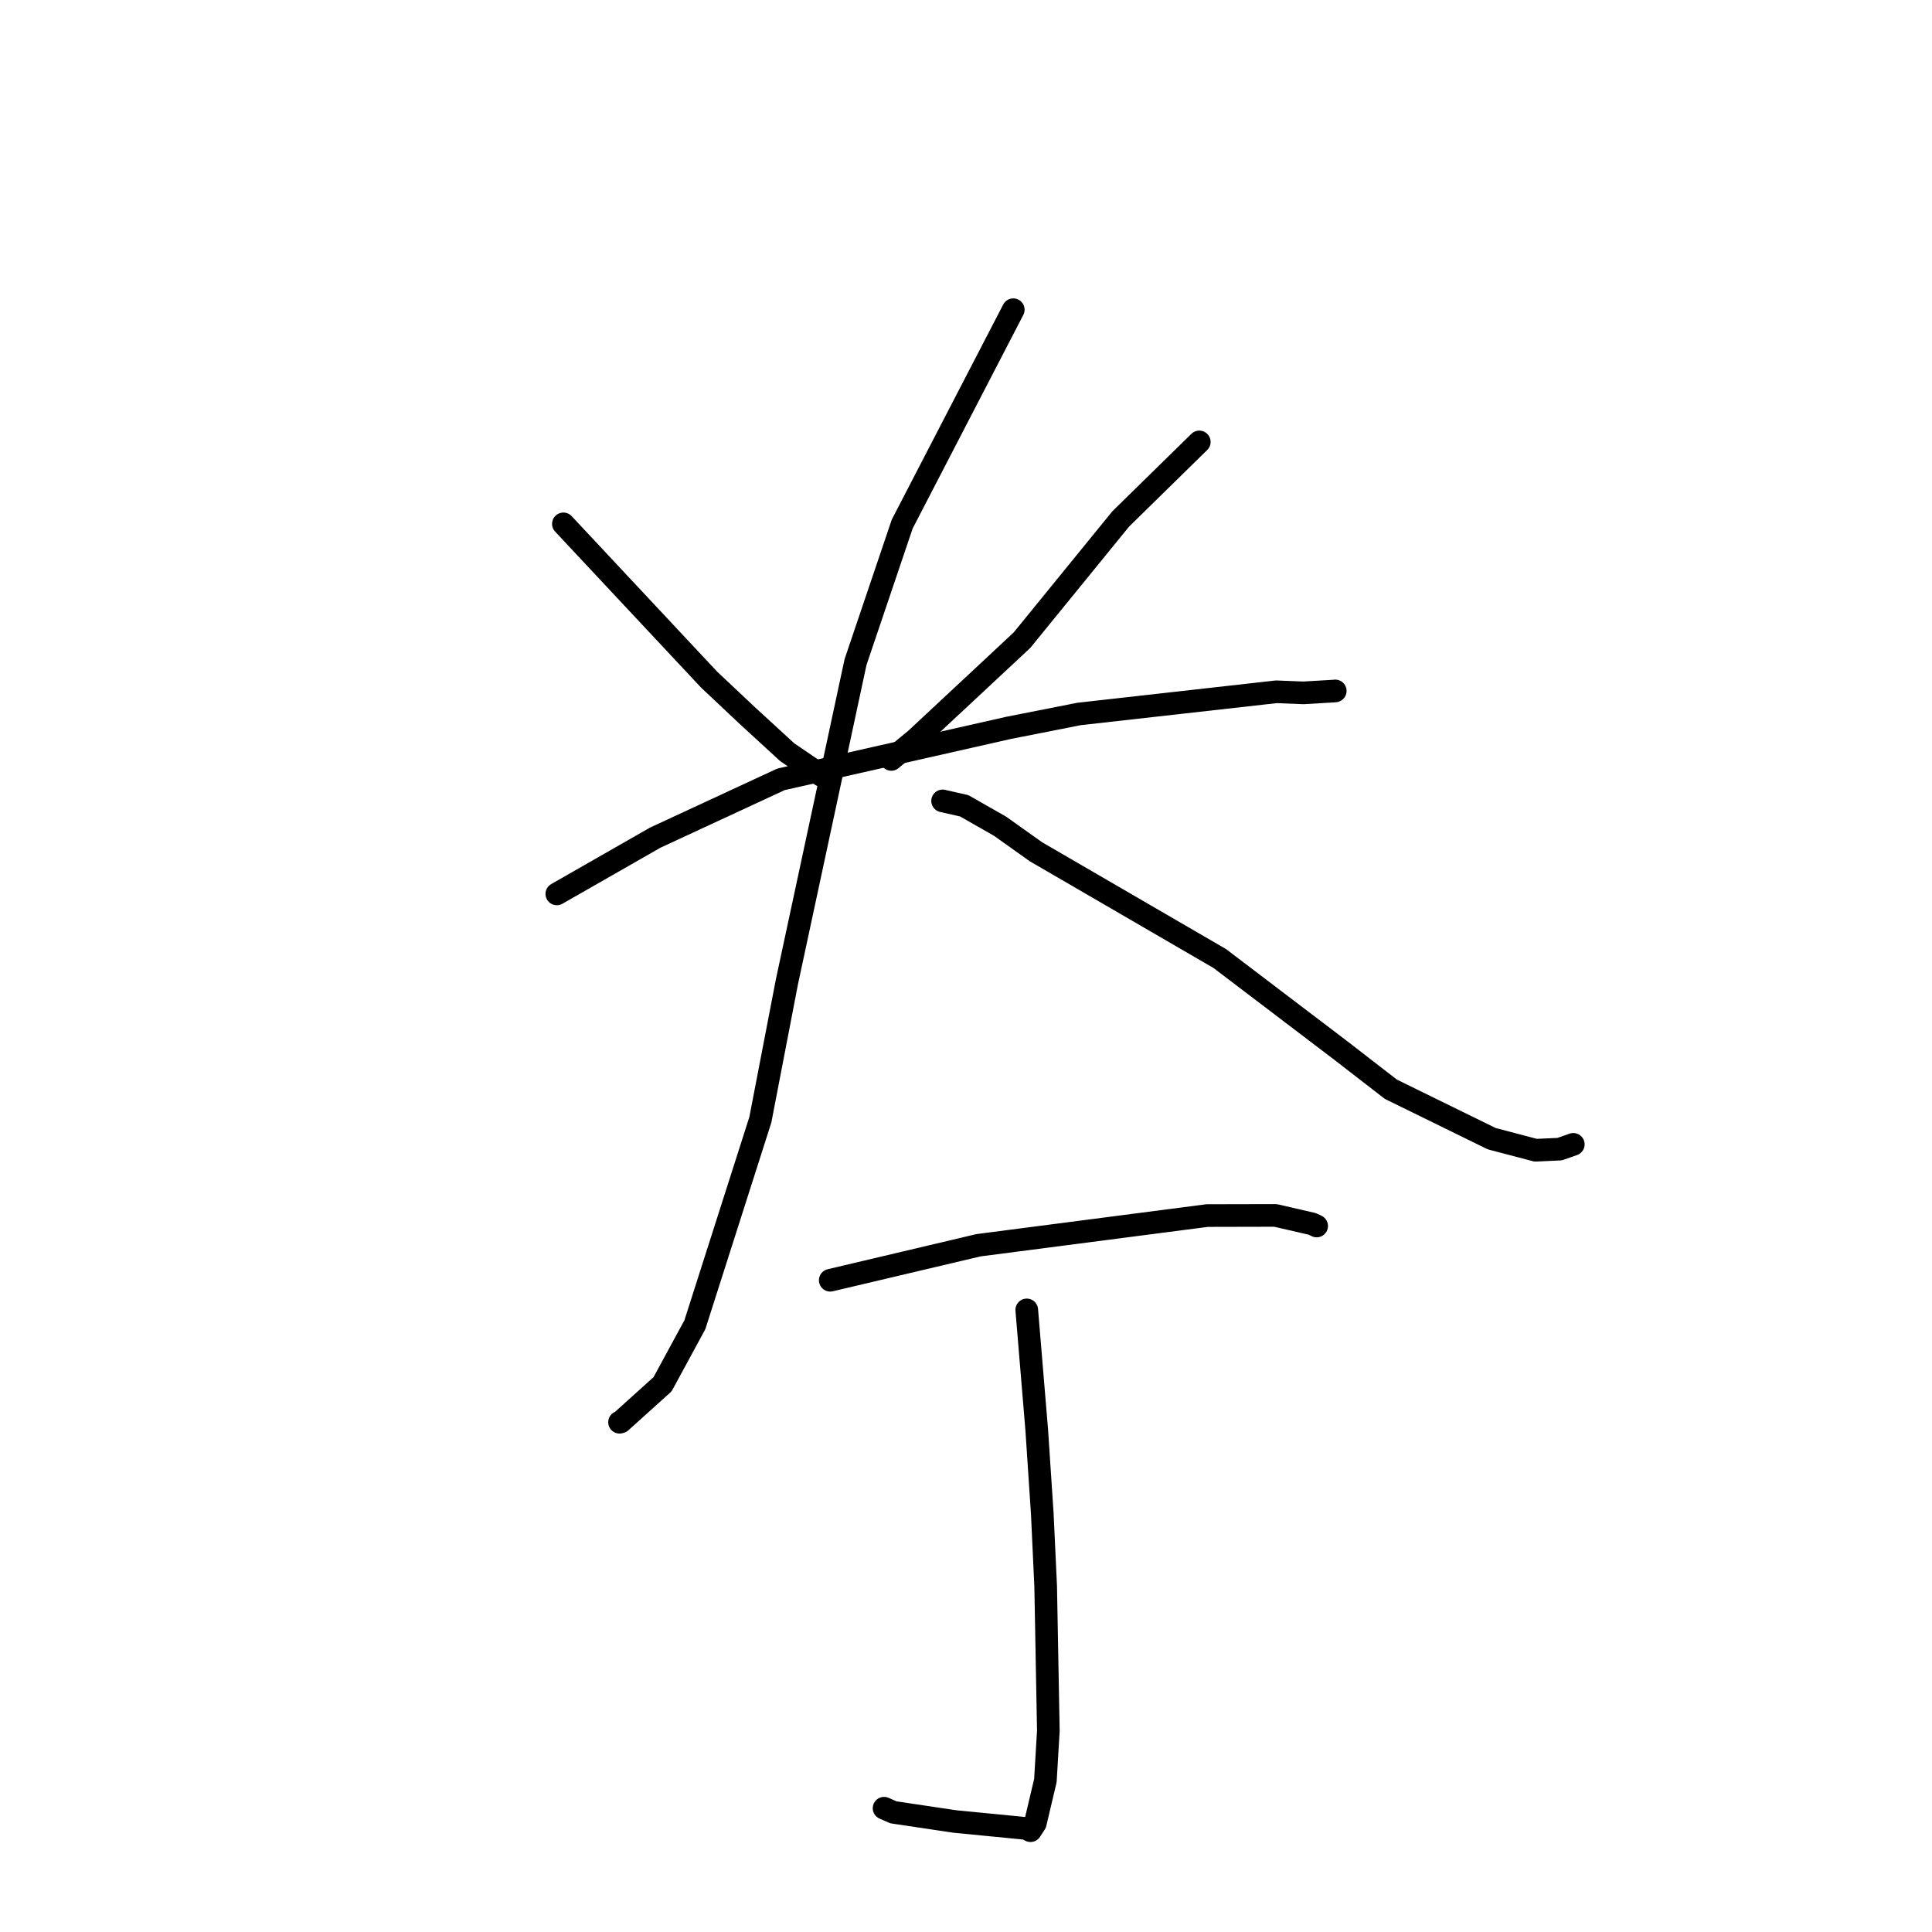 <?xml version="1.0" standalone="no"?>
    <svg width="256" height="256" xmlns="http://www.w3.org/2000/svg" version="1.1">
    <polyline stroke="black" stroke-width="3" stroke-linecap="round" fill="transparent" stroke-linejoin="round" points="74.652 69.416 84.306 79.735 93.961 90.054 99.052 94.846 104.31 99.671 108.385 102.446 108.792 102.723 " />
        <polyline stroke="black" stroke-width="3" stroke-linecap="round" fill="transparent" stroke-linejoin="round" points="158.913 58.557 153.711 63.655 148.509 68.754 135.418 84.827 121.391 97.913 118.105 100.627 " />
        <polyline stroke="black" stroke-width="3" stroke-linecap="round" fill="transparent" stroke-linejoin="round" points="73.782 118.448 80.299 114.722 86.817 110.996 103.489 103.265 133.633 96.449 142.979 94.605 169.125 91.665 172.703 91.808 176.796 91.568 176.929 91.551 " />
        <polyline stroke="black" stroke-width="3" stroke-linecap="round" fill="transparent" stroke-linejoin="round" points="134.263 41.039 126.906 55.236 119.55 69.433 113.363 87.727 104.278 130.061 100.751 148.371 92.075 175.531 87.796 183.417 82.255 188.413 82.093 188.453 " />
        <polyline stroke="black" stroke-width="3" stroke-linecap="round" fill="transparent" stroke-linejoin="round" points="124.899 106.125 126.332 106.448 127.765 106.771 132.52 109.483 137.266 112.862 161.63 127.013 177.682 139.213 184.296 144.331 197.656 150.879 203.483 152.413 206.658 152.268 208.456 151.638 208.468 151.634 208.471 151.633 " />
        <polyline stroke="black" stroke-width="3" stroke-linecap="round" fill="transparent" stroke-linejoin="round" points="110.013 169.641 119.829 167.322 129.645 165.004 159.947 161.069 169.004 161.049 173.86 162.169 174.432 162.43 174.463 162.451 174.465 162.452 " />
        <polyline stroke="black" stroke-width="3" stroke-linecap="round" fill="transparent" stroke-linejoin="round" points="136.051 173.57 136.713 181.539 137.375 189.507 138.111 200.626 138.557 210.188 138.911 229.352 138.52 235.93 137.178 241.608 136.605 242.482 136.544 242.575 135.973 242.281 126.491 241.353 118.381 240.142 117.145 239.598 " />
        </svg>
